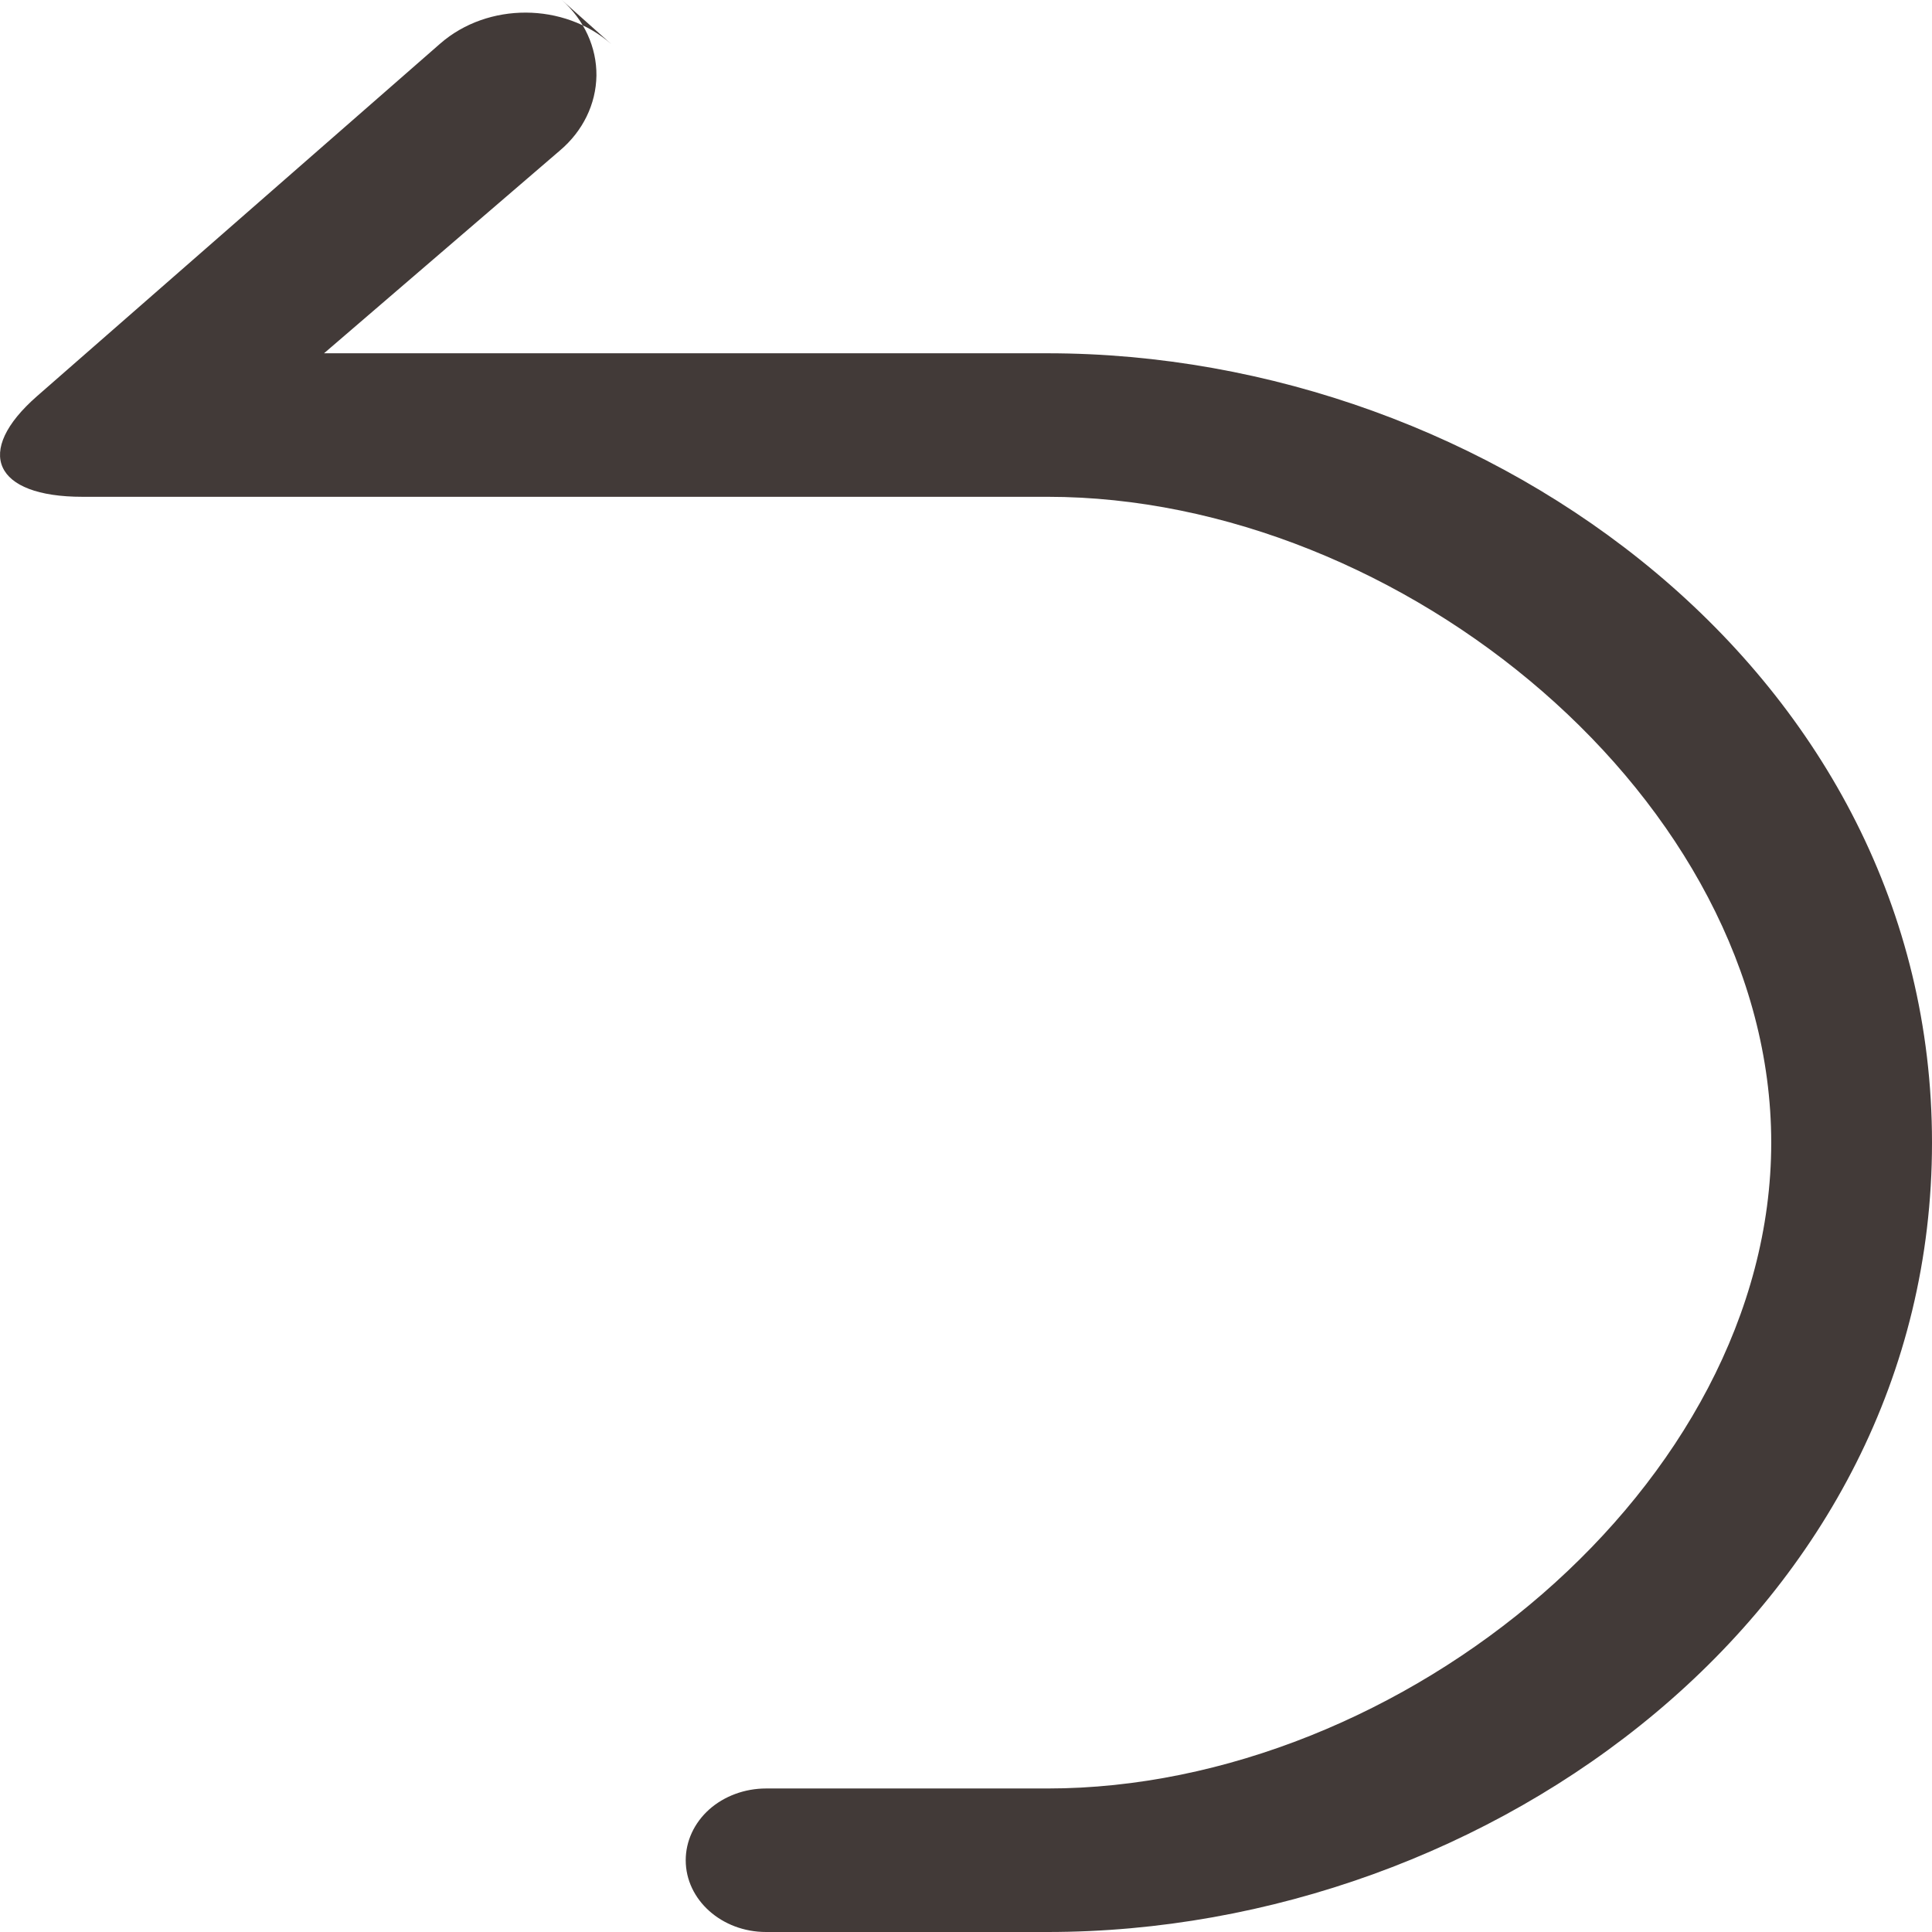 <svg width="14" height="14" viewBox="0 0 14 14" fill="none" xmlns="http://www.w3.org/2000/svg">
<path d="M2.348 2.56L4.057 1.091C4.224 0.95 4.319 0.754 4.322 0.548C4.324 0.343 4.234 0.145 4.071 0L4.43 0.32C4.087 0.017 3.536 0.015 3.191 0.315L0.268 2.871C-0.192 3.274 -0.045 3.6 0.597 3.6H7.591C10.161 3.6 12.835 5.8 12.835 8.28C12.835 10.761 10.161 12.96 7.591 12.96H5.551C5.397 12.96 5.248 13.015 5.139 13.112C5.03 13.21 4.969 13.342 4.969 13.48C4.969 13.767 5.23 14 5.551 14H7.591C10.805 14 14 11.664 14 8.28C14 4.896 10.805 2.56 7.591 2.56H2.348V2.56Z" fill="#423A38"/>
</svg>
